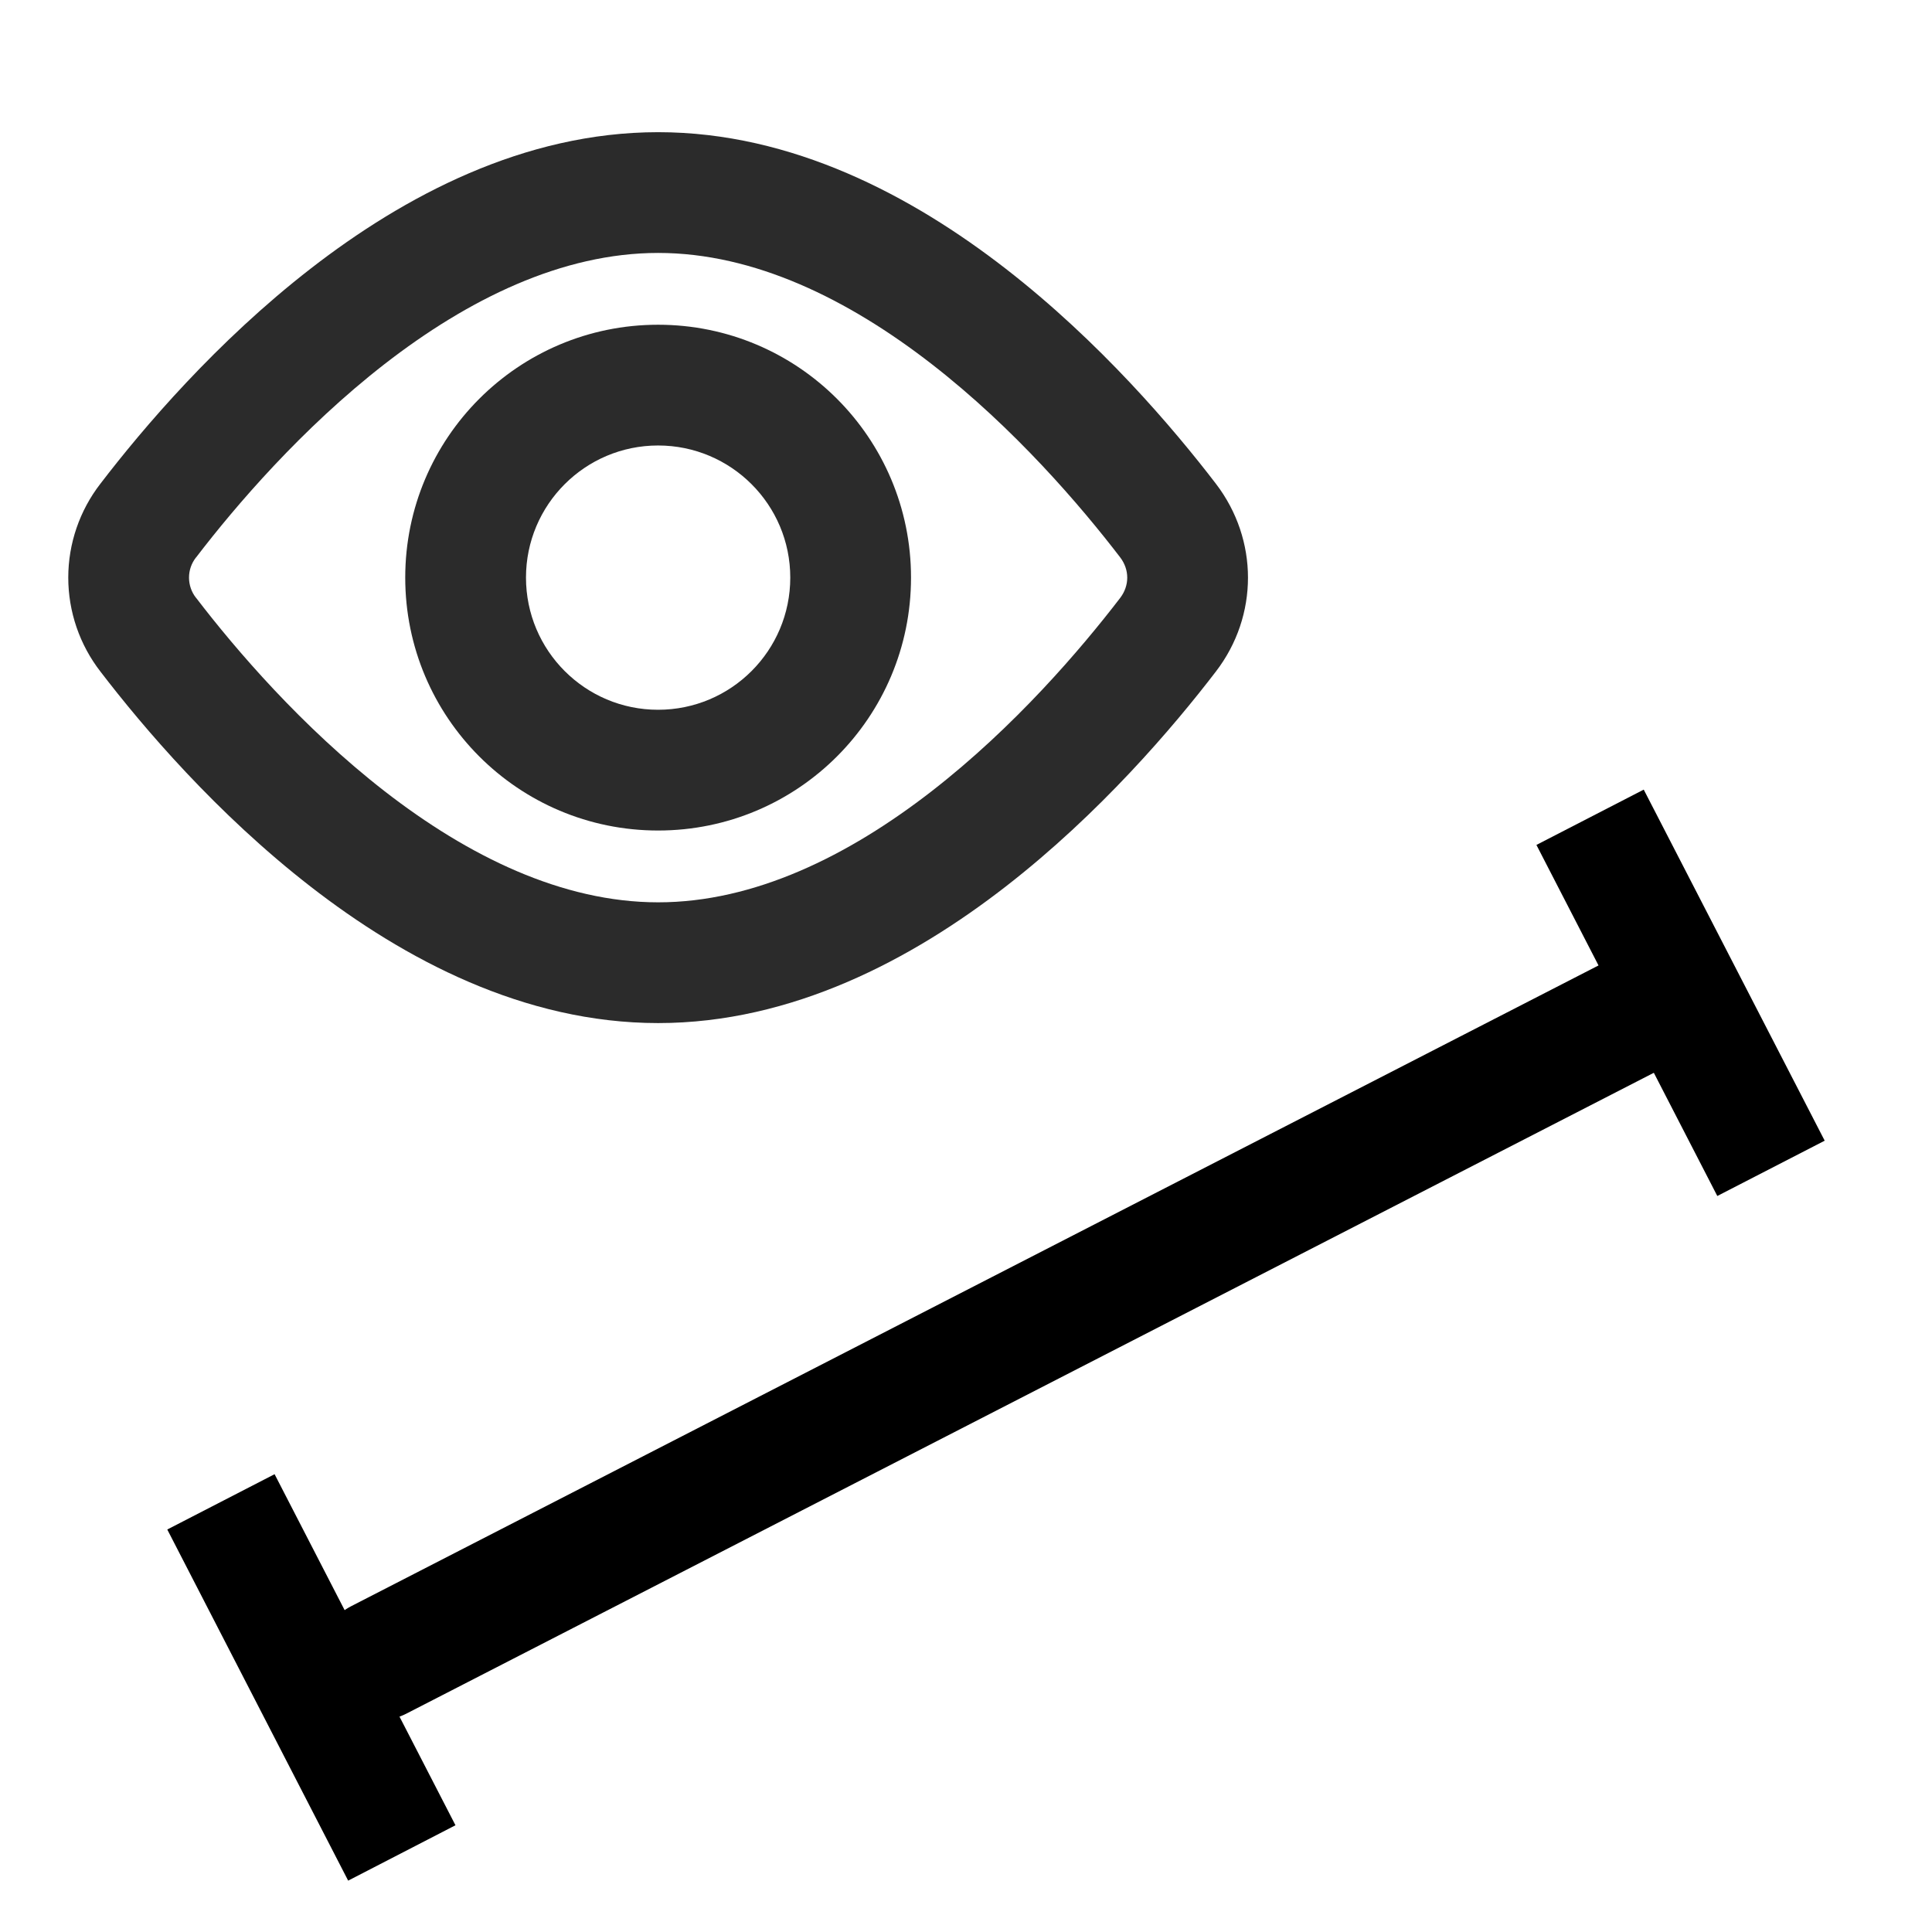 <svg width="24" height="24" viewBox="0 0 24 24" fill="none" xmlns="http://www.w3.org/2000/svg">
<path fill-rule="evenodd" clip-rule="evenodd" d="M4.325 23.362L2.078 19L3.411 18.313L5.658 22.674L4.325 23.362Z" fill="black"/>
<path fill-rule="evenodd" clip-rule="evenodd" d="M21.333 14.857L19.086 10.496L20.419 9.809L22.667 14.17L21.333 14.857Z" fill="black"/>
<path fill-rule="evenodd" clip-rule="evenodd" d="M4.04 20.962C3.85 20.594 3.996 20.142 4.364 19.952L20.317 11.757C20.686 11.568 21.138 11.713 21.327 12.082C21.516 12.45 21.371 12.902 21.003 13.091L5.049 21.287C4.681 21.476 4.229 21.331 4.04 20.962Z" fill="black"/>
<path fill-rule="evenodd" clip-rule="evenodd" d="M4.778 4.522C3.751 5.32 2.927 6.283 2.437 6.923L2.433 6.927L2.433 6.927C2.378 6.998 2.348 7.085 2.348 7.175C2.348 7.265 2.378 7.353 2.433 7.424L2.437 7.428L2.437 7.428C2.927 8.068 3.751 9.031 4.778 9.829C5.814 10.633 6.982 11.209 8.176 11.209C9.369 11.209 10.537 10.633 11.573 9.829C12.601 9.031 13.424 8.068 13.915 7.428C14.032 7.275 14.033 7.077 13.914 6.922C13.424 6.283 12.6 5.319 11.573 4.522C10.537 3.718 9.369 3.142 8.176 3.142C6.982 3.142 5.814 3.718 4.778 4.522ZM14.51 6.466L15.105 6.01C14.574 5.317 13.661 4.244 12.492 3.337C11.332 2.437 9.843 1.642 8.176 1.642C6.508 1.642 5.019 2.437 3.859 3.337C2.691 4.243 1.779 5.315 1.248 6.008C0.989 6.342 0.848 6.753 0.848 7.175C0.848 7.598 0.989 8.009 1.248 8.343C1.779 9.036 2.691 10.108 3.859 11.014C5.019 11.914 6.508 12.709 8.176 12.709C9.843 12.709 11.332 11.914 12.492 11.014C13.661 10.107 14.574 9.034 15.105 8.341L15.105 8.341C15.636 7.649 15.635 6.703 15.105 6.01L14.51 6.466Z" fill="#2B2B2B"/>
<path fill-rule="evenodd" clip-rule="evenodd" d="M8.175 5.534C7.269 5.534 6.534 6.269 6.534 7.175C6.534 8.082 7.269 8.817 8.175 8.817C9.082 8.817 9.817 8.082 9.817 7.175C9.817 6.269 9.082 5.534 8.175 5.534ZM5.034 7.175C5.034 5.44 6.44 4.034 8.175 4.034C9.911 4.034 11.317 5.44 11.317 7.175C11.317 8.911 9.911 10.317 8.175 10.317C6.44 10.317 5.034 8.911 5.034 7.175Z" fill="#2B2B2B"/>
</svg>
